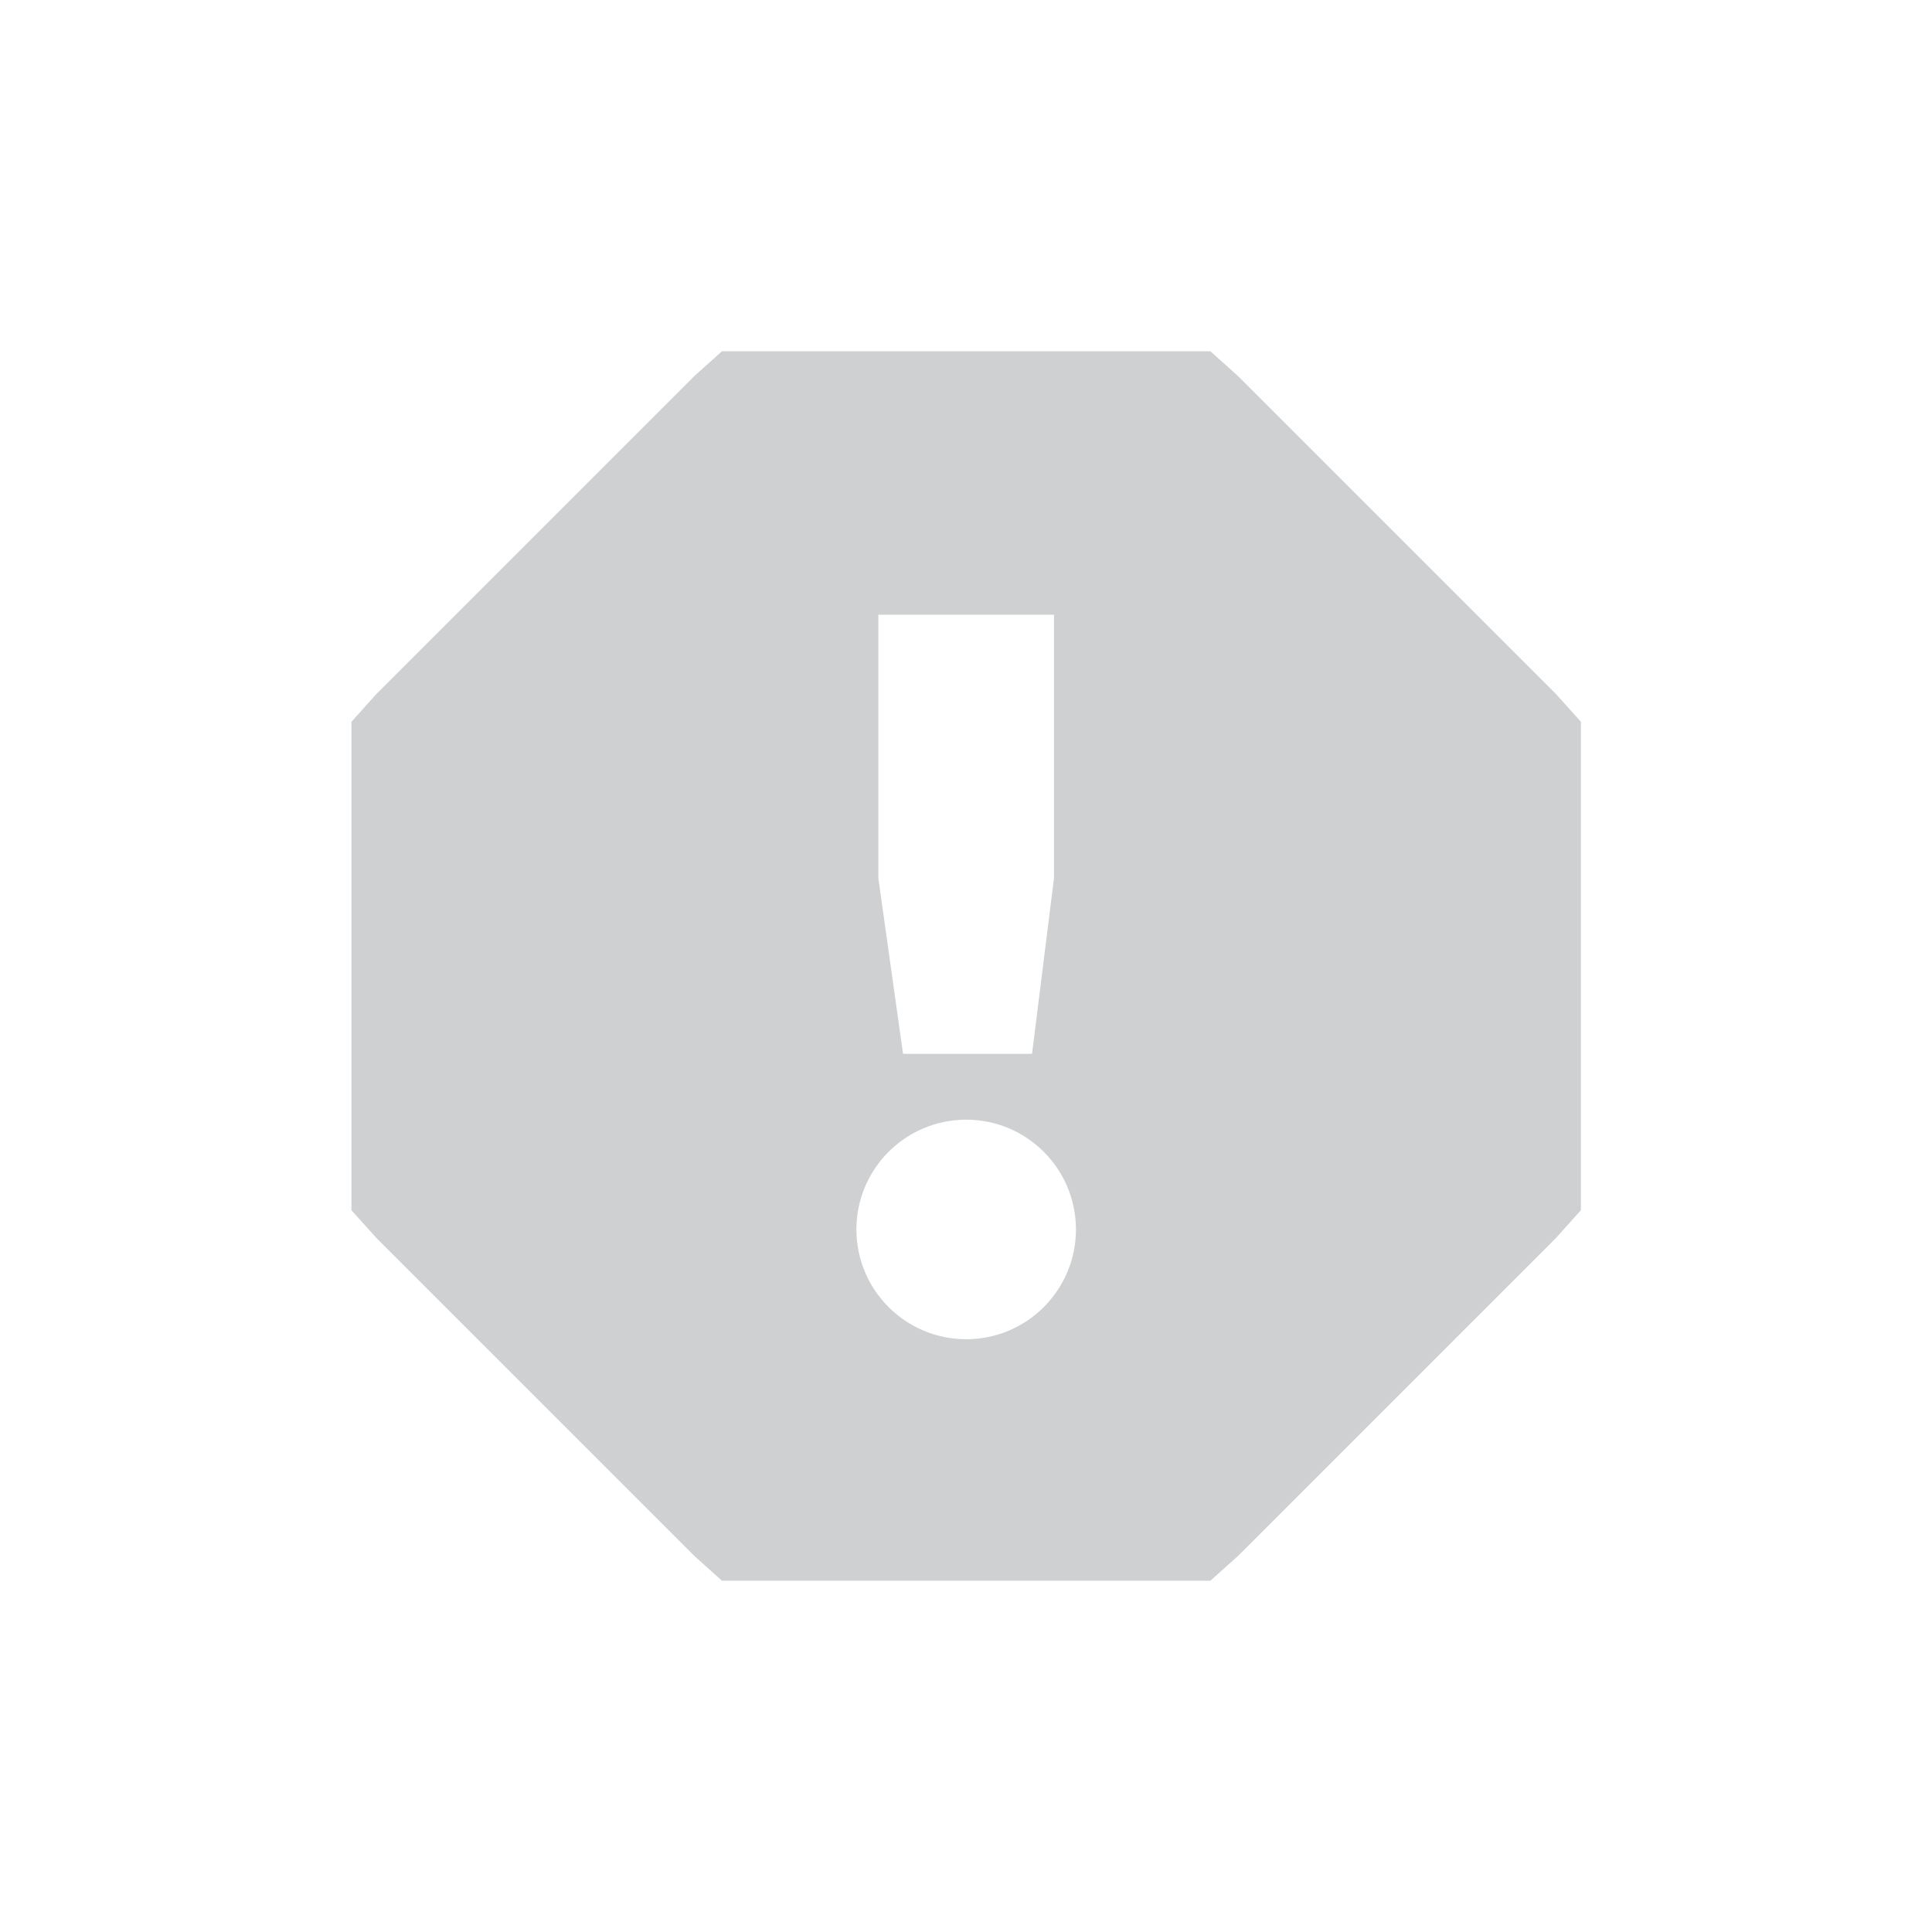 <?xml version="1.0" encoding="UTF-8" standalone="no"?>
<svg xmlns="http://www.w3.org/2000/svg" width="22" height="22" viewBox="0 0 22 22">
 <defs>
  <style type="text/css" id="current-color-scheme">
   .ColorScheme-Text { color:#5a6368; } .ColorScheme-Highlight { color:#00bcd4; }
  </style>
 </defs>
 <path style="fill:currentColor;opacity:0.3" class="ColorScheme-Text" transform="translate(3 3)" d="M 5.221 1 L 4.908 1.281 L 1.283 4.906 L 1.002 5.219 L 1.002 10.781 L 1.283 11.094 L 4.908 14.719 L 5.221 15 L 10.783 15 L 11.096 14.719 L 14.721 11.094 L 15.002 10.781 L 15.002 5.219 L 14.721 4.906 L 11.096 1.281 L 10.783 1 L 5.221 1 z M 7.002 4 L 9.002 4 L 9.002 7 L 8.752 9 L 7.283 9 L 7.002 7 L 7.002 4 z M 8.002 9.75 C 8.692 9.75 9.252 10.31 9.252 11 C 9.252 11.69 8.692 12.25 8.002 12.25 C 7.312 12.25 6.752 11.69 6.752 11 C 6.752 10.31 7.312 9.75 8.002 9.75 z"/>
</svg>
